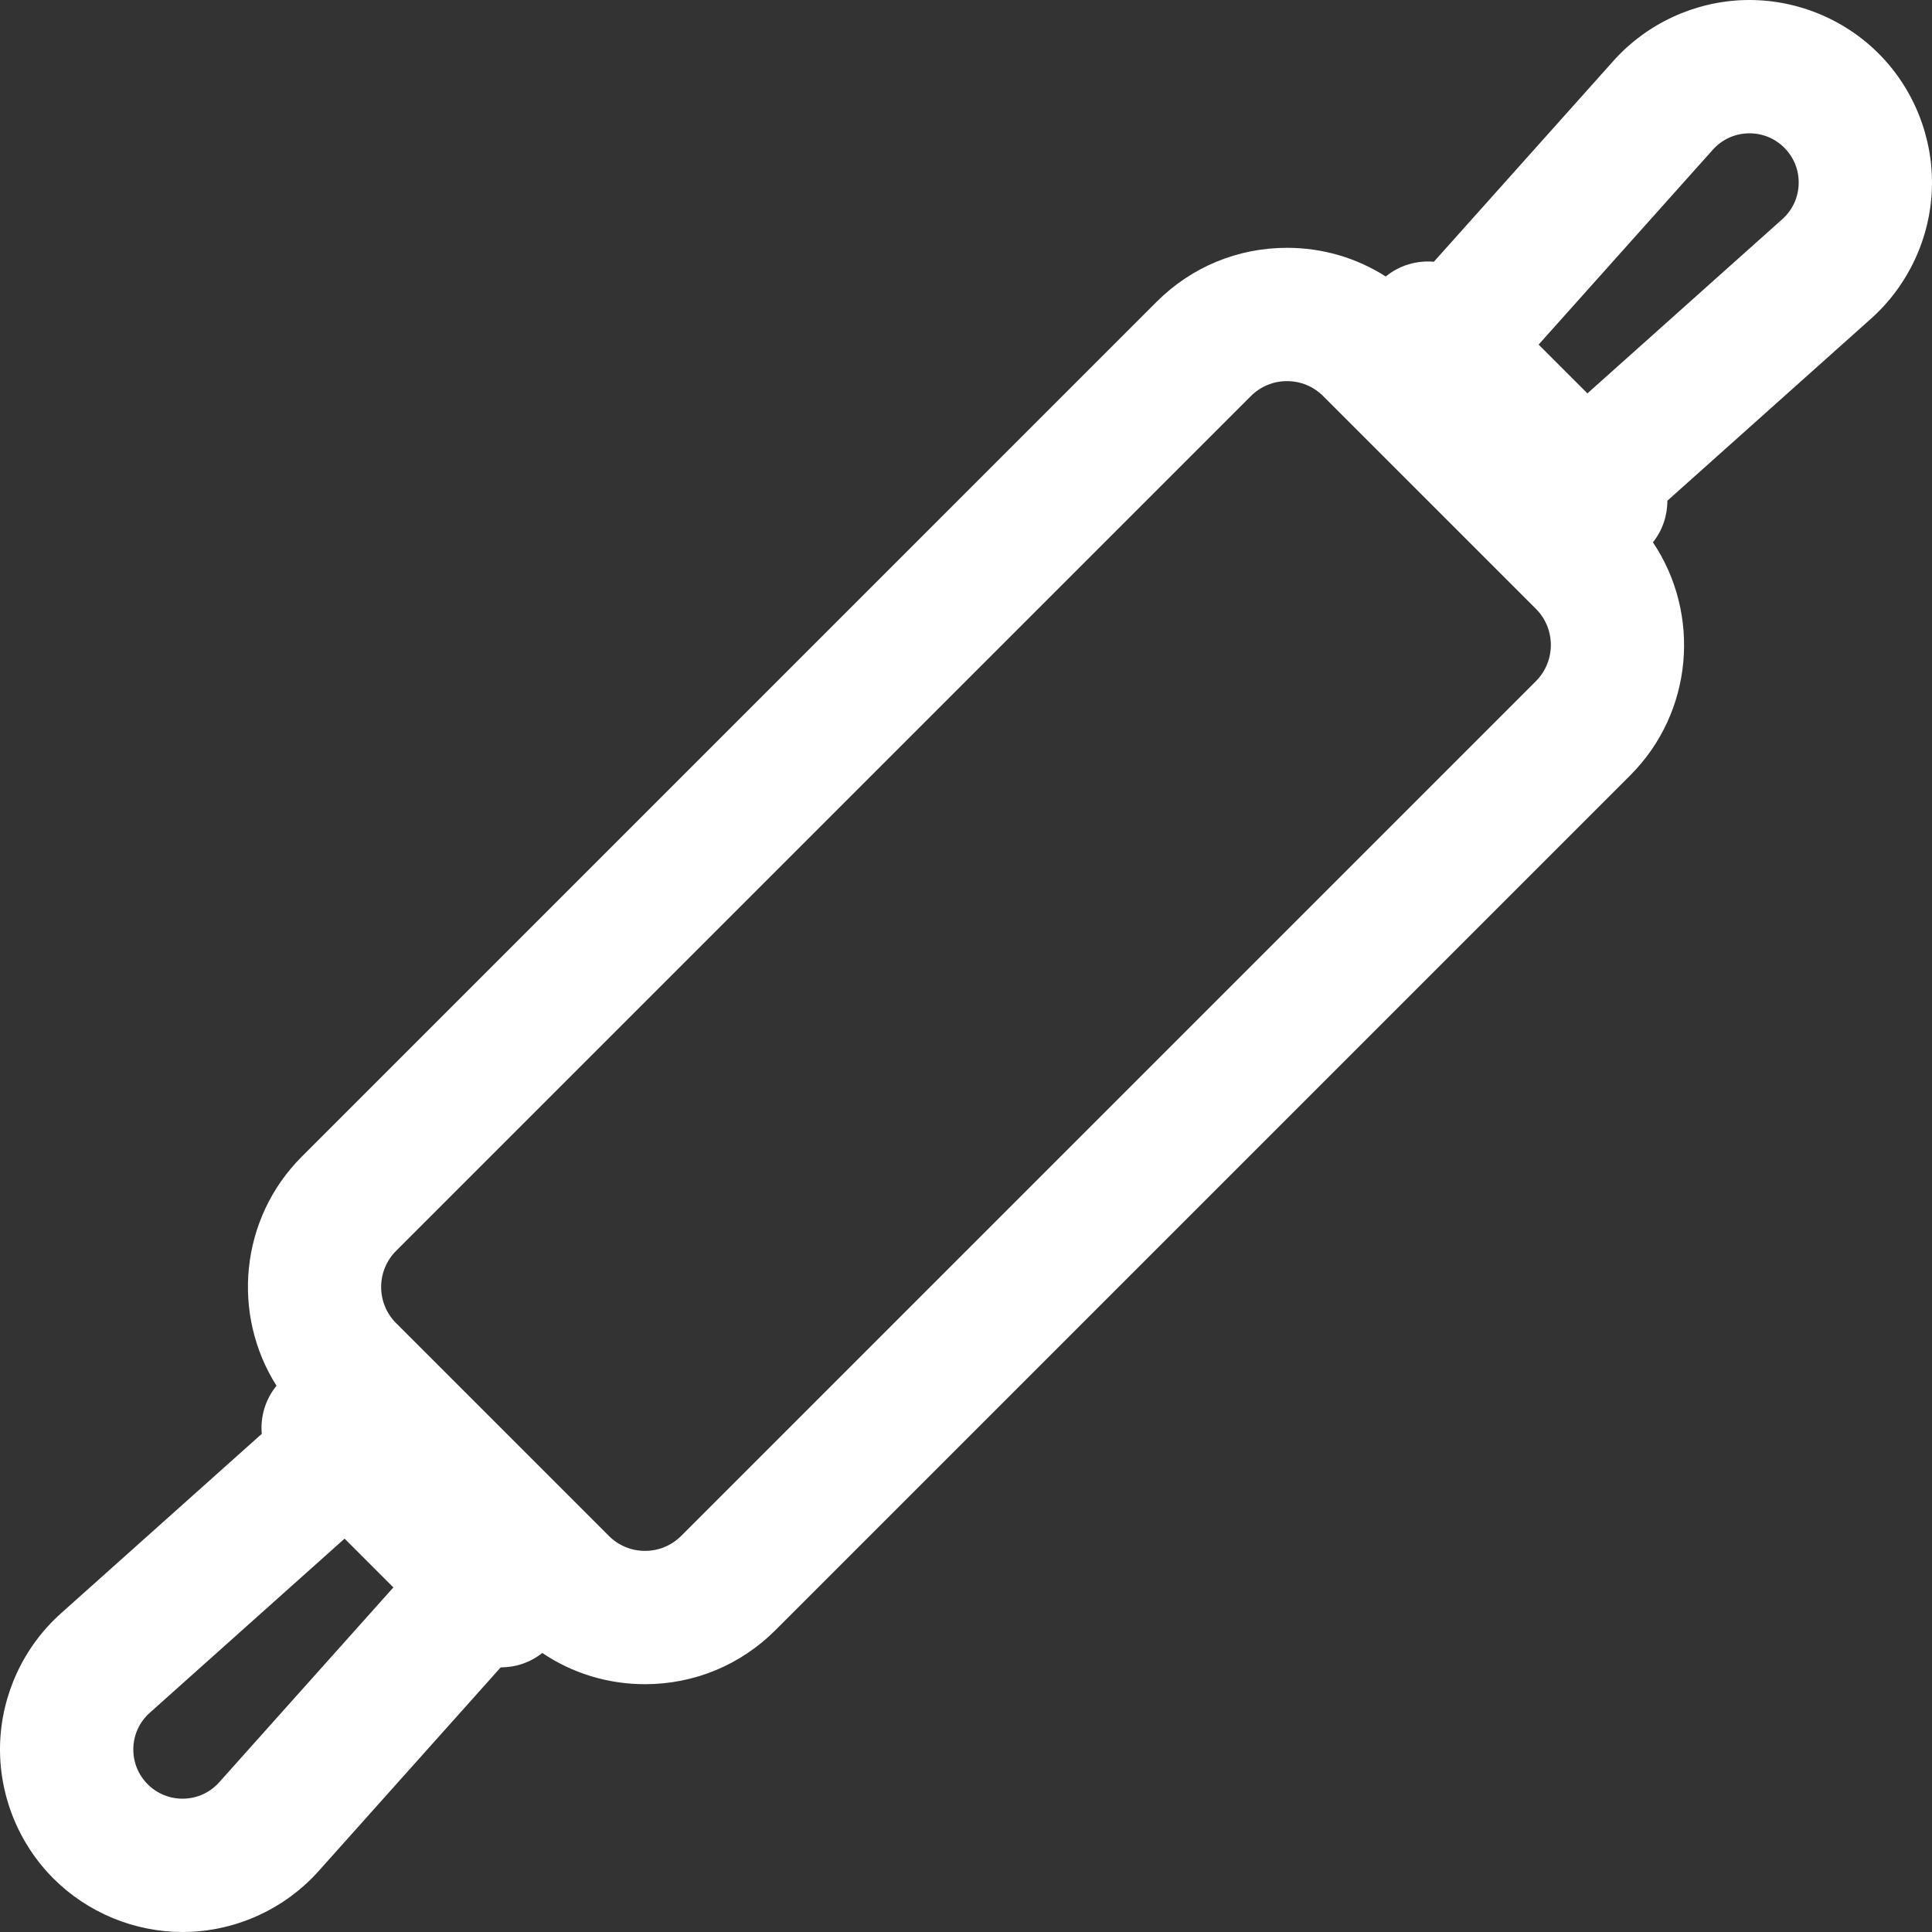 <?xml version="1.0" encoding="iso-8859-1"?>
<!-- Uploaded to: SVG Repo, www.svgrepo.com, Generator: SVG Repo Mixer Tools -->
<svg fill="white" height="800px" width="800px" version="1.1" id="Layer_1" xmlns="http://www.w3.org/2000/svg" xmlns:xlink="http://www.w3.org/1999/xlink"
	 viewBox="0 0 512.001 512.001" xml:space="preserve">
<rect x="0" y="0" width="512.001" height="512.001" fill="#333333" stroke="none"/>
<g>
	<g>
		<path d="M497.835,14.167c-9.362-9.362-22.317-14.517-35.555-14.148c-13.234,0.37-25.885,6.245-34.707,16.116l-47.585,53.234
			c-4.474-0.399-9.071,0.899-12.742,3.902c-7.756-4.94-16.76-7.598-26.178-7.598c-13.055,0-25.33,5.084-34.561,14.315
			L79.988,306.506c-16.462,16.463-18.69,41.839-6.709,60.731c-3.007,3.672-4.307,8.272-3.909,12.749l-53.235,47.586
			c-9.871,8.822-15.745,21.472-16.116,34.707c-0.371,13.235,4.786,26.194,14.148,35.555c9.048,9.048,21.452,14.167,34.22,14.166
			c0.444,0,0.89-0.006,1.335-0.019c13.234-0.37,25.885-6.245,34.707-16.116l48.264-53.995c0.021,0,0.042,0.004,0.065,0.004
			c3.877,0,7.75-1.279,10.951-3.816c7.986,5.377,17.382,8.271,27.223,8.271c13.055,0,25.33-5.084,34.561-14.315l226.519-226.518
			c16.767-16.767,18.774-42.784,6.035-61.774c2.558-3.221,3.836-7.124,3.821-11.026l53.996-48.266
			c9.871-8.822,15.745-21.472,16.116-34.707C512.353,36.487,507.196,23.528,497.835,14.167z M58.088,472.323
			c-2.412,2.699-5.734,4.242-9.354,4.343c-3.611,0.094-7.023-1.252-9.586-3.813c-2.56-2.561-3.914-5.965-3.813-9.586
			c0.101-3.621,1.644-6.943,4.343-9.355l51.641-46.16l12.929,12.93L58.088,472.323z M407.033,180.515L180.514,407.033
			c-2.558,2.559-5.961,3.967-9.579,3.967s-7.021-1.409-9.58-3.967l-56.384-56.385c-5.282-5.282-5.282-13.877,0-19.16L331.49,104.969
			c2.558-2.559,5.961-3.967,9.579-3.967c3.618,0,7.021,1.408,9.58,3.967l56.384,56.385
			C412.314,166.636,412.314,175.232,407.033,180.515z M472.323,58.09l-51.641,46.16l-12.929-12.93l46.16-51.641
			c2.413-2.699,5.736-4.243,9.355-4.343c3.6-0.097,7.025,1.252,9.586,3.813c2.56,2.561,3.914,5.965,3.813,9.586
			C476.566,52.356,475.023,55.677,472.323,58.09z"/>
	</g>
</g>
</svg>